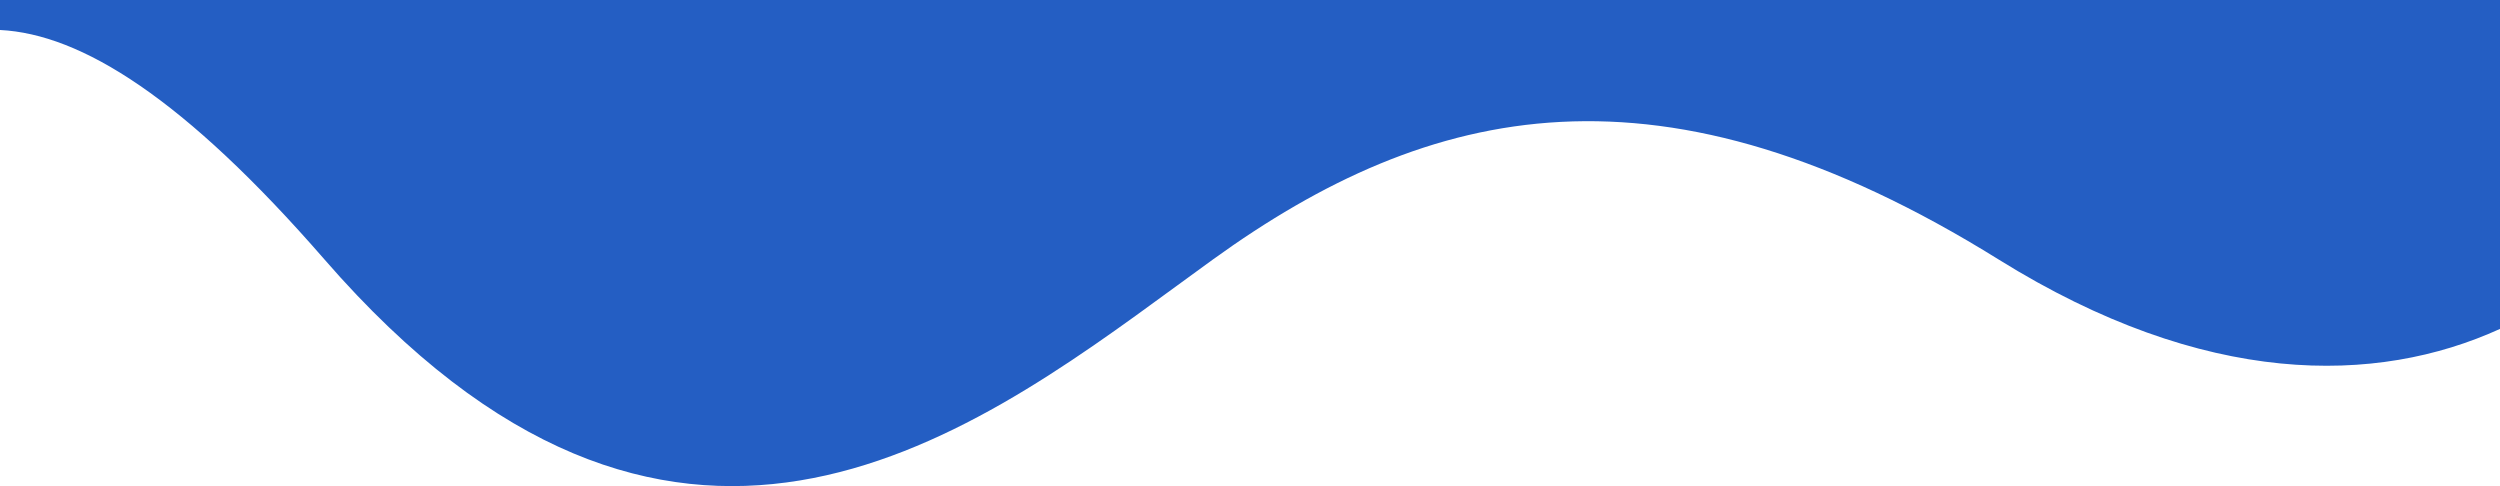 <svg xmlns="http://www.w3.org/2000/svg" width="1440" height="280"><path fill="#245ec3" d="M0 17.274V0h1440v189.449c-71.123 32.393-169.911 33.972-288.632-39.884-194.5-120.998-327.368-90.628-452.868 0-6.635 4.792-13.412 9.752-20.327 14.814C554.294 255.051 385.9 378.309 187 149.565 105.96 56.364 46.69 19.615 0 17.274z"/></svg>
